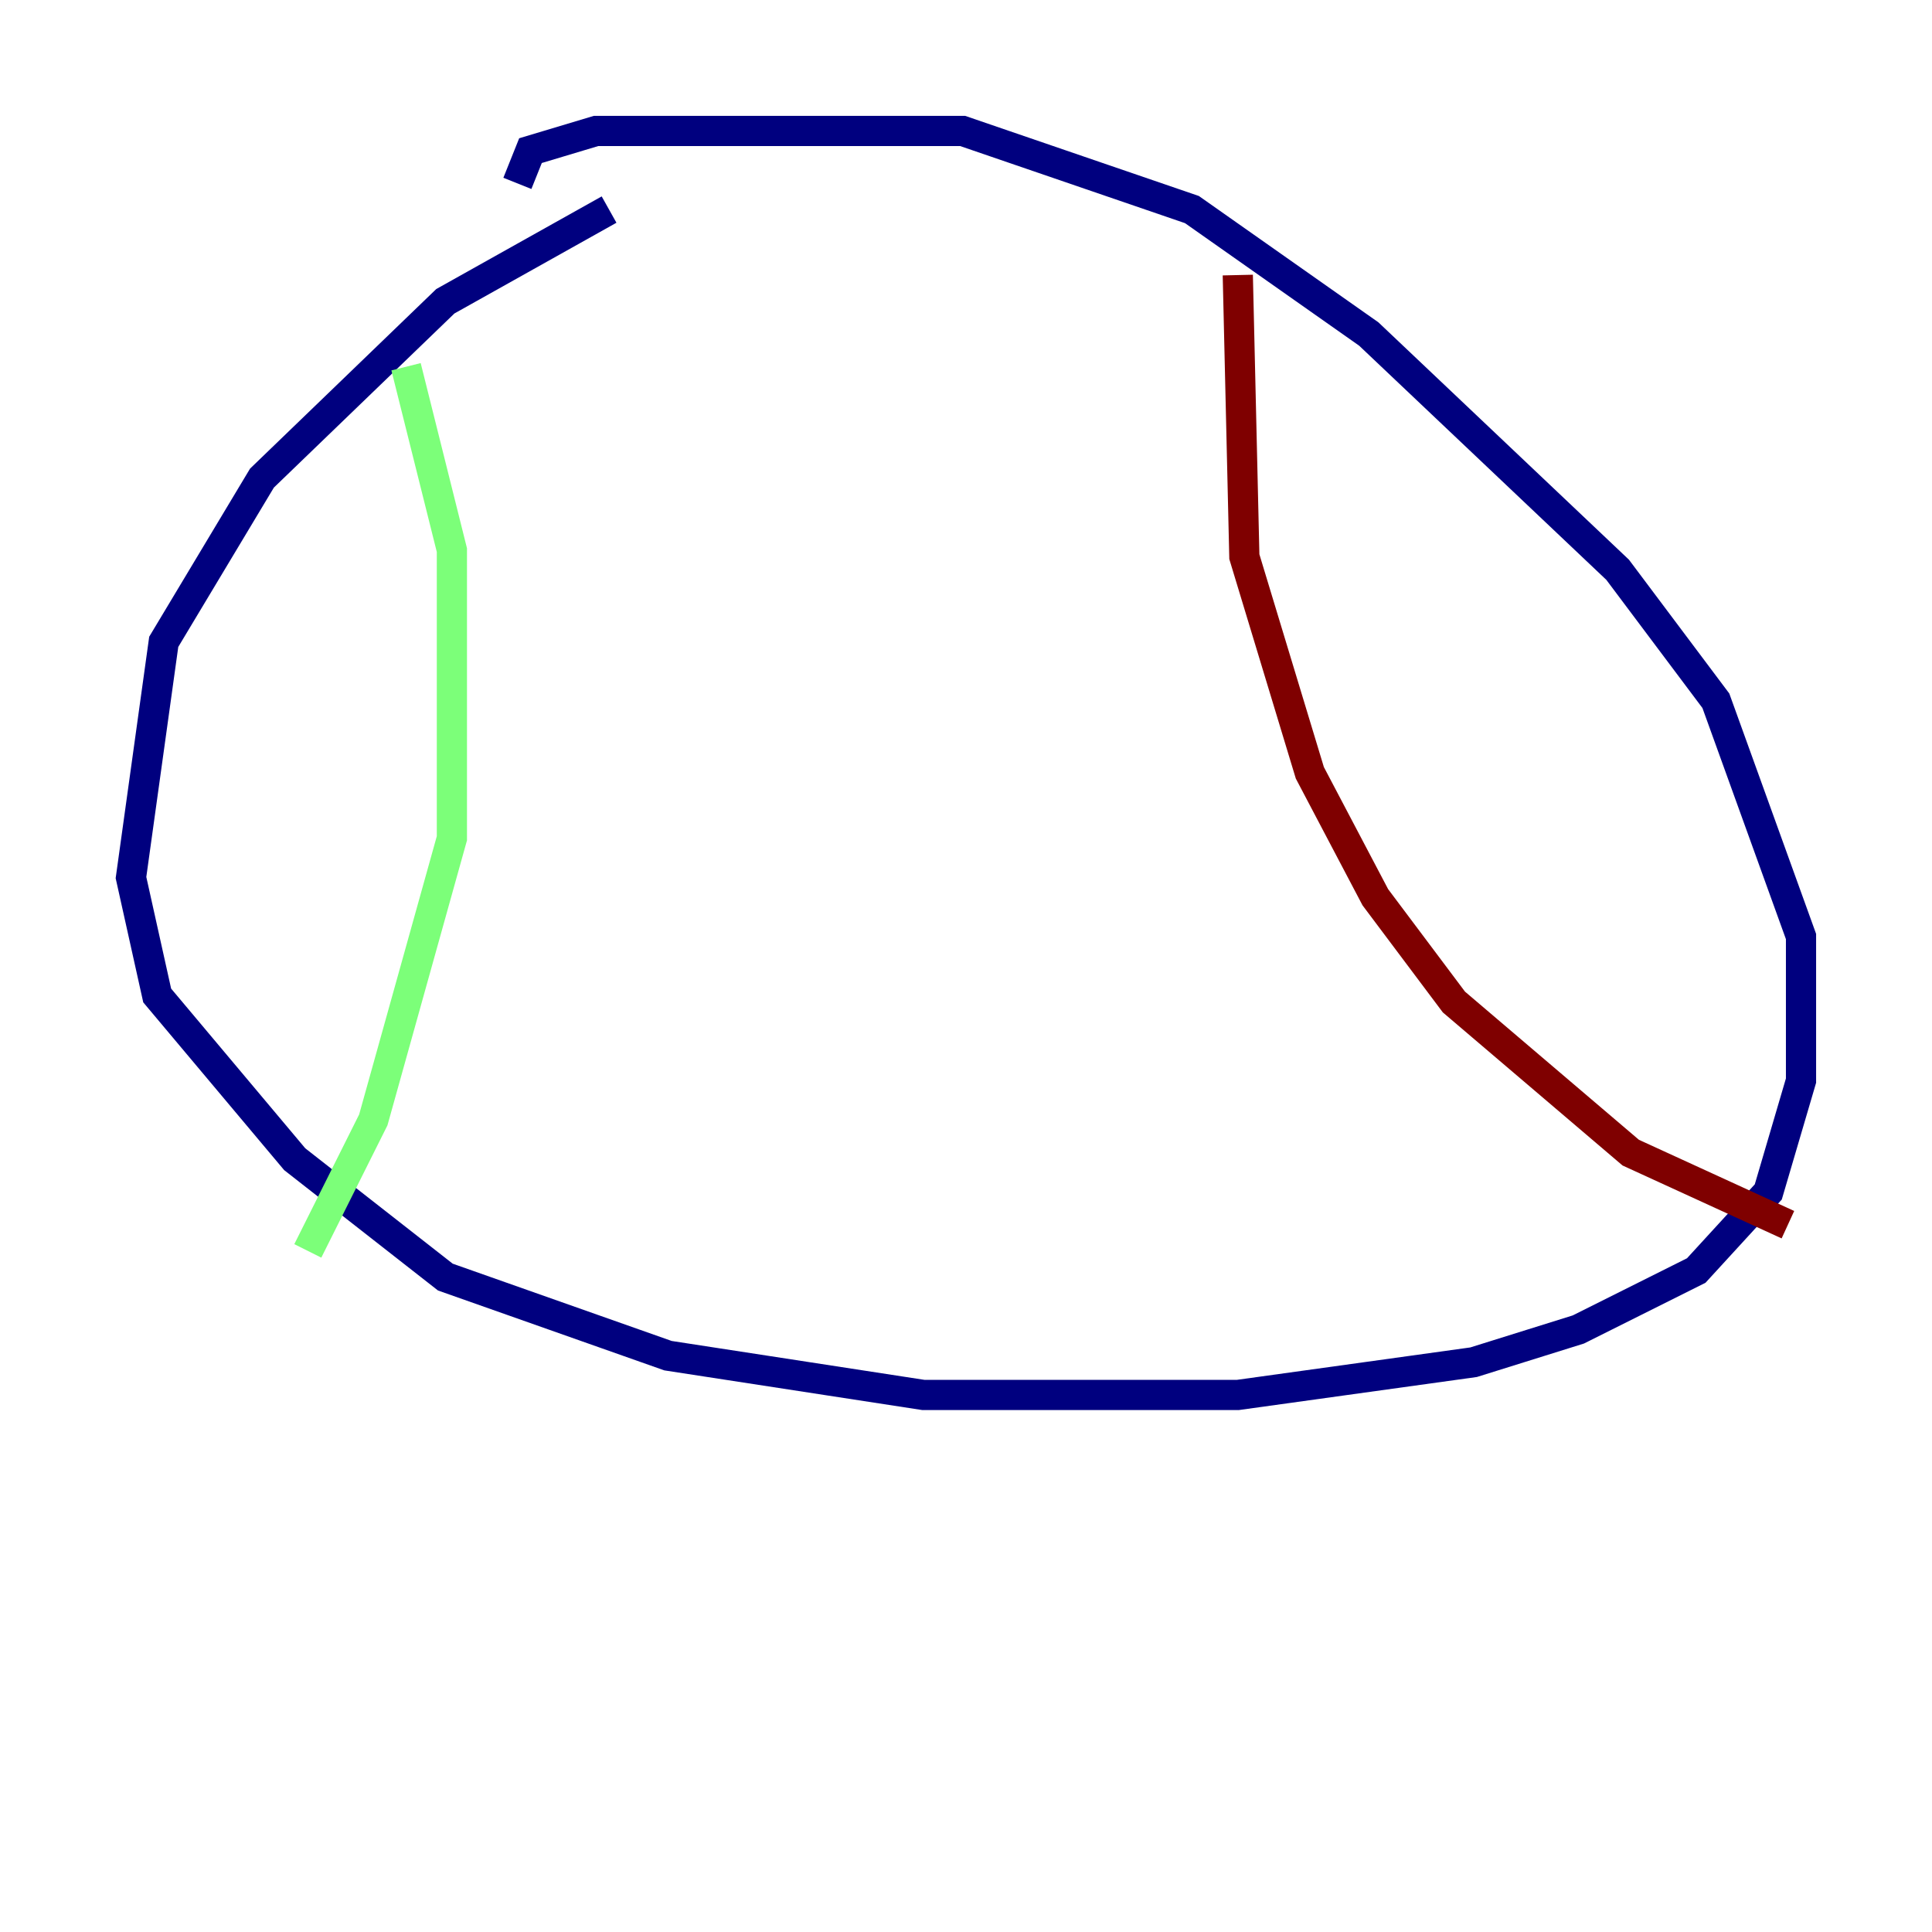 <?xml version="1.0" encoding="utf-8" ?>
<svg baseProfile="tiny" height="128" version="1.2" viewBox="0,0,128,128" width="128" xmlns="http://www.w3.org/2000/svg" xmlns:ev="http://www.w3.org/2001/xml-events" xmlns:xlink="http://www.w3.org/1999/xlink"><defs /><polyline fill="none" points="40.352,13.885 29.505,19.959 17.356,31.675 10.848,42.522 8.678,58.142 10.414,65.953 19.525,76.8 29.505,84.61 44.258,89.817 61.18,92.42 82.007,92.42 97.627,90.251 104.57,88.081 112.38,84.176 117.153,78.969 119.322,71.593 119.322,62.047 113.681,46.427 107.173,37.749 90.685,22.129 78.969,13.885 63.783,8.678 39.485,8.678 35.146,9.98 34.278,12.149" stroke="#00007f" stroke-width="2" /><polyline fill="none" points="26.902,24.298 29.939,36.447 29.939,55.539 24.732,74.197 20.393,82.875" stroke="#7cff79" stroke-width="2" /><polyline fill="none" points="82.007,18.224 82.441,36.881 86.78,51.2 91.119,59.444 96.325,66.386 108.041,76.366 118.454,81.139" stroke="#7f0000" stroke-width="2" /></svg>